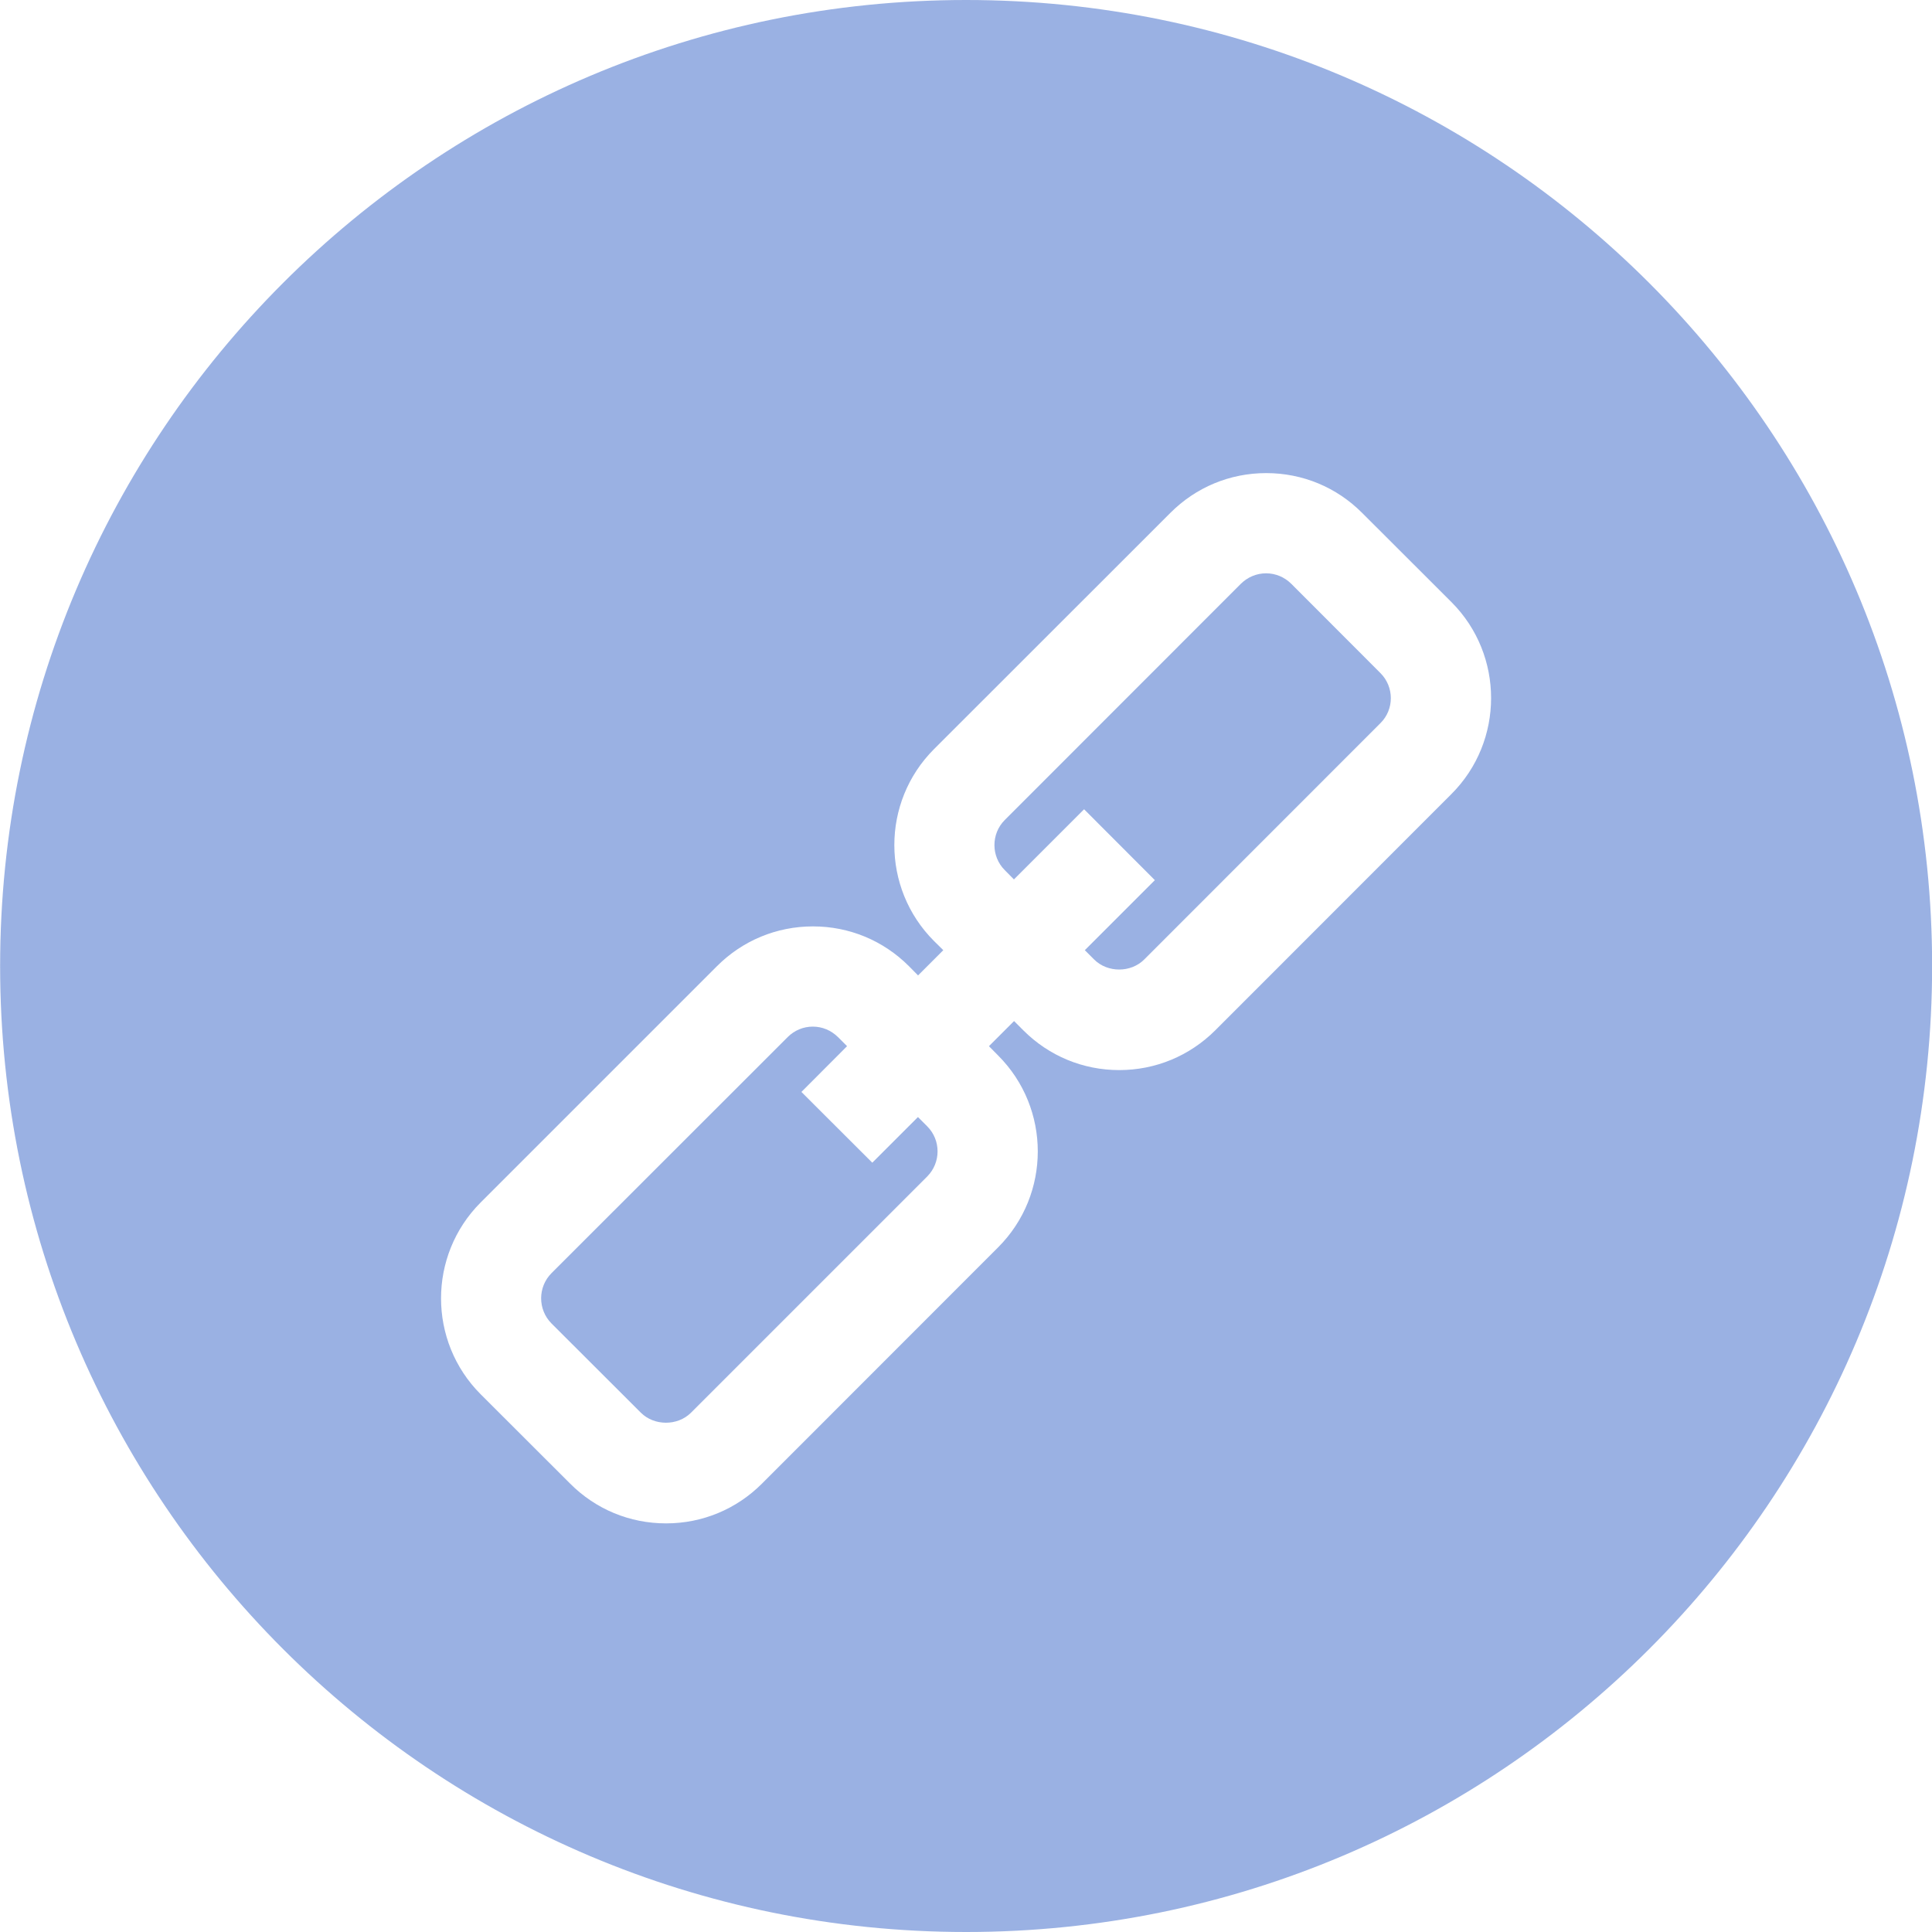<svg width="16" height="16" viewBox="0 0 16 16" fill="none" xmlns="http://www.w3.org/2000/svg">
<g opacity="0.6" clip-path="url(#clip0)">
<path d="M8.001 0C3.583 0 0.001 3.582 0.001 8C0.001 12.418 3.583 16 8.001 16C12.419 16 16.001 12.418 16.001 8C16.001 3.582 12.419 0 8.001 0ZM12.02 6.576L10.064 8.533C9.851 8.745 9.569 8.862 9.269 8.862C8.969 8.862 8.687 8.745 8.475 8.533L8.398 8.456L8.19 8.664L8.266 8.741C8.704 9.179 8.704 9.892 8.266 10.33L6.31 12.287C6.098 12.499 5.816 12.616 5.516 12.616C5.215 12.616 4.933 12.499 4.721 12.286L3.981 11.547C3.543 11.109 3.543 10.396 3.981 9.958L5.938 8.001C6.15 7.789 6.432 7.672 6.733 7.672C7.033 7.672 7.315 7.789 7.527 8.001L7.603 8.078L7.812 7.869L7.735 7.793C7.297 7.355 7.297 6.642 7.735 6.204L9.692 4.248C9.904 4.035 10.186 3.918 10.486 3.918C10.787 3.918 11.069 4.035 11.281 4.248L12.021 4.987C12.458 5.425 12.458 6.138 12.02 6.576Z" fill="#567DD0"/>
<path d="M7.602 9.251L7.224 9.629L6.637 9.043L7.015 8.664L6.939 8.588C6.883 8.533 6.81 8.502 6.731 8.502C6.653 8.502 6.579 8.533 6.524 8.588L4.567 10.544C4.453 10.659 4.453 10.845 4.567 10.96L5.307 11.699C5.418 11.81 5.611 11.81 5.722 11.7L7.679 9.743C7.793 9.628 7.793 9.442 7.679 9.328L7.602 9.251Z" fill="#567DD0"/>
<path d="M10.693 4.834C10.637 4.779 10.564 4.748 10.485 4.748C10.407 4.748 10.333 4.779 10.277 4.834L8.321 6.791C8.207 6.905 8.207 7.092 8.321 7.206L8.397 7.283L8.978 6.702L9.564 7.289L8.984 7.869L9.061 7.946C9.172 8.057 9.365 8.057 9.476 7.946L11.432 5.989C11.547 5.875 11.547 5.689 11.432 5.574L10.693 4.834Z" fill="#567DD0"/>
</g>
<defs>
<clipPath id="clip0">
<rect width="16" height="16" fill="white"/>
</clipPath>
</defs>
</svg>
